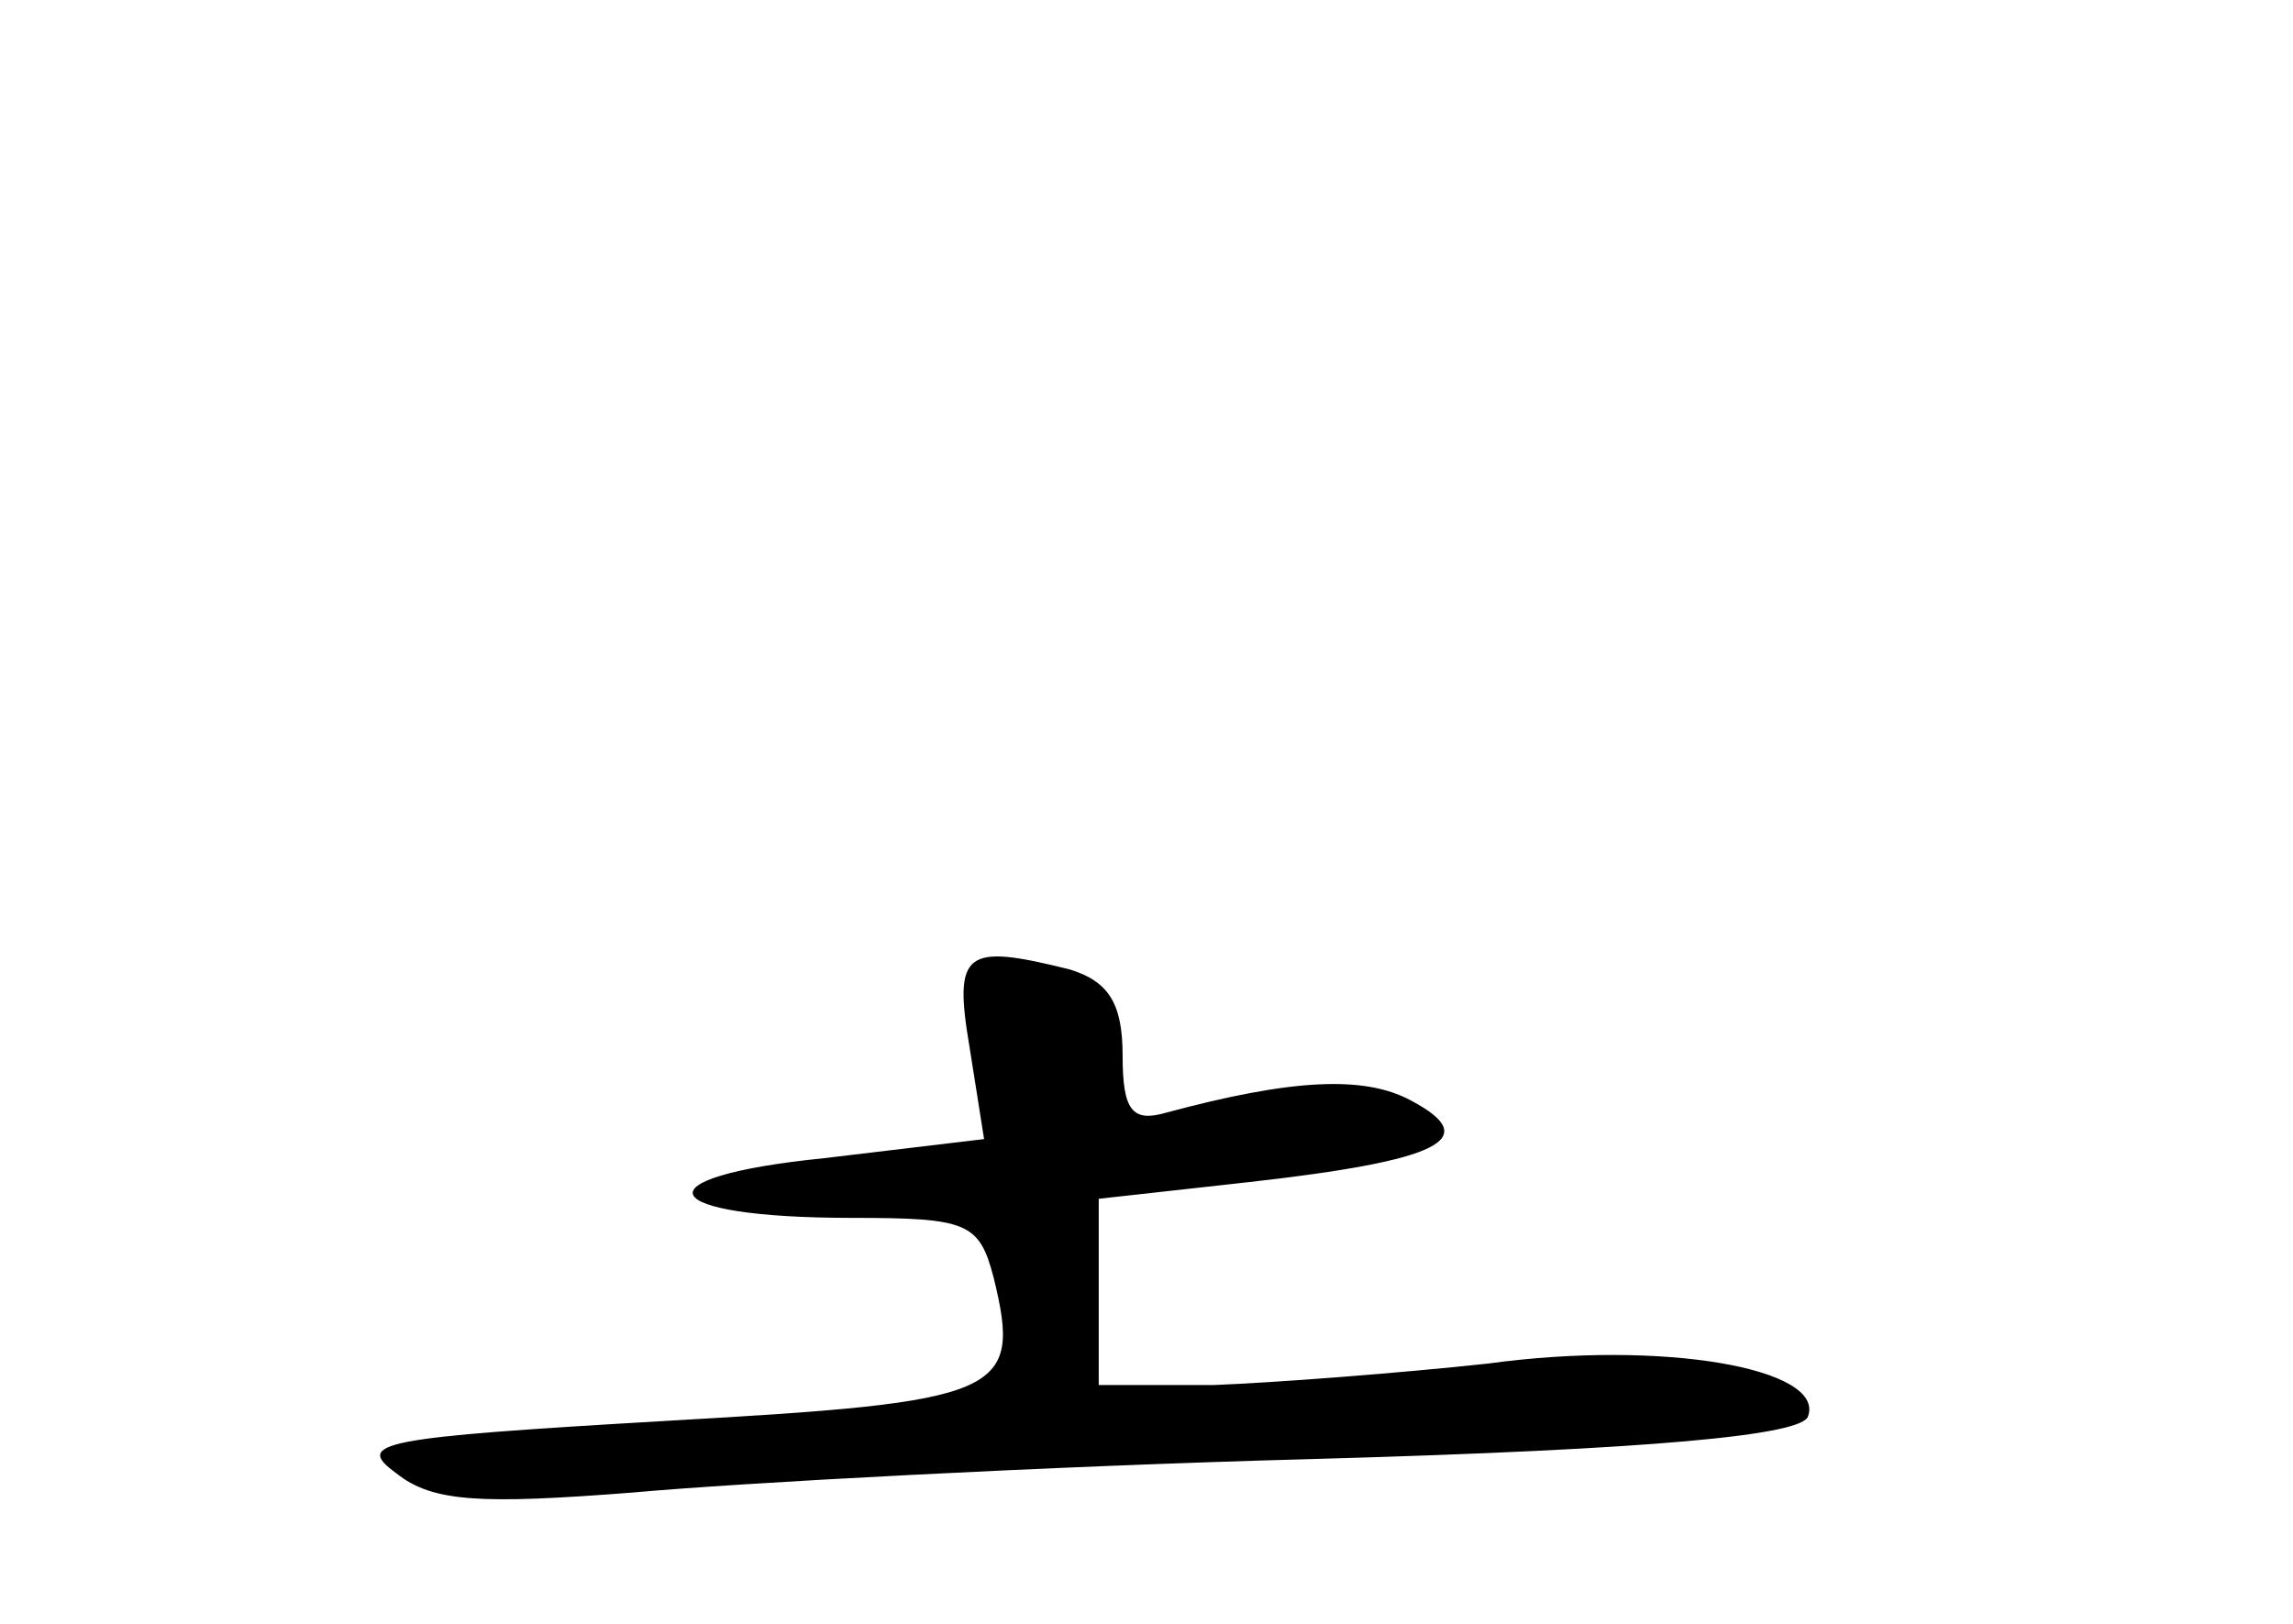 <?xml version="1.0" standalone="no"?>
<!DOCTYPE svg PUBLIC "-//W3C//DTD SVG 20010904//EN"
 "http://www.w3.org/TR/2001/REC-SVG-20010904/DTD/svg10.dtd">
<svg version="1.0" xmlns="http://www.w3.org/2000/svg"
 width="96pt" height="68pt" viewBox="0 0 96 68"
 preserveAspectRatio="xMidYMid meet">
<g transform="translate(0,68) scale(0.1,-0.1)"
fill="#000000" stroke="none">
<path d="M406 241 l6 -38 -67 -8 c-79 -8 -71 -25 12 -25 48 0 53 -2 59 -25 12
-49 4 -52 -137 -60 -120 -7 -131 -9 -113 -22 15 -12 35 -13 99 -8 44 4 172 11
284 14 144 4 206 10 208 18 7 20 -61 32 -134 22 -37 -4 -89 -8 -115 -9 l-48 0
0 39 0 39 63 7 c80 9 98 18 68 34 -20 11 -51 9 -103 -5 -14 -4 -18 1 -18 24 0
22 -6 31 -22 36 -44 11 -49 8 -42 -33z"/>
</g>
</svg>
